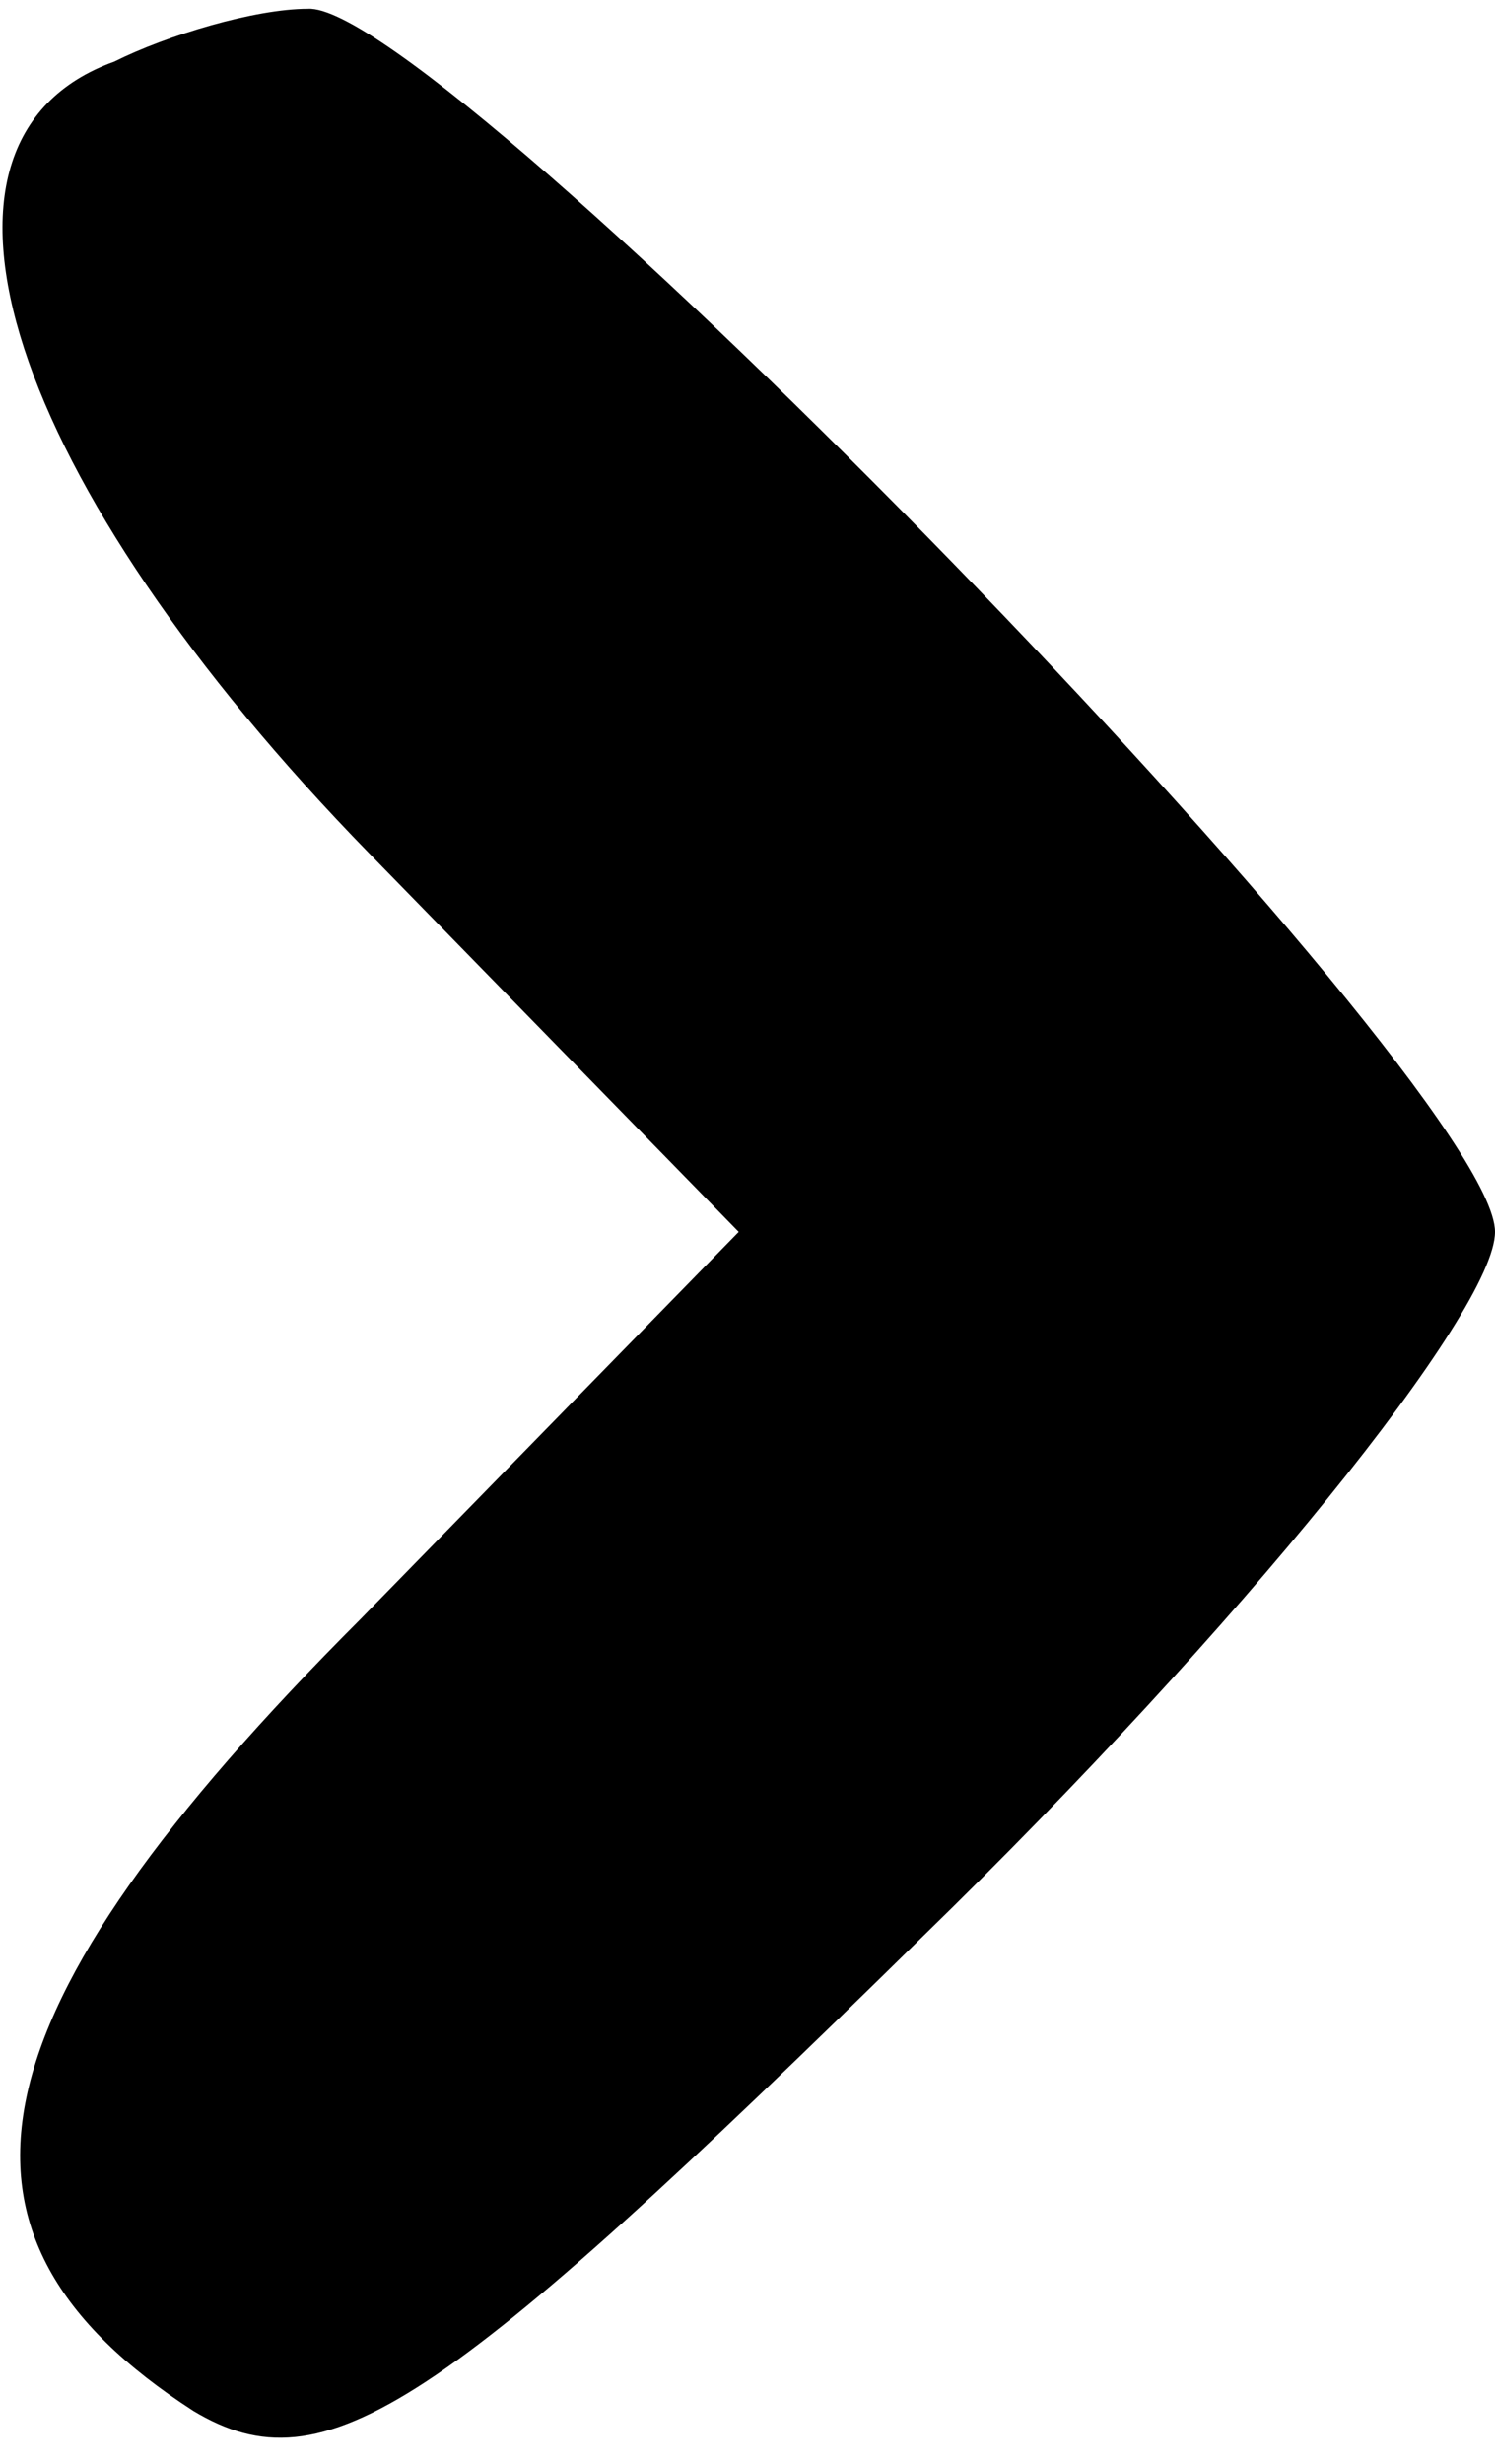 <?xml version="1.0" standalone="no"?>
<!DOCTYPE svg PUBLIC "-//W3C//DTD SVG 20010904//EN"
 "http://www.w3.org/TR/2001/REC-SVG-20010904/DTD/svg10.dtd">
<svg version="1.0" xmlns="http://www.w3.org/2000/svg"
 width="17pt" height="28pt" viewBox="0 0 17 28"
 preserveAspectRatio="xMidYMid meet">
<g transform="translate(0,28) scale(0.1,-0.1)"
fill="#000000" stroke="none">
<path d="M13 273 c-25 -9 -12 -48 29 -90 l42 -43 -43 -44 c-45 -45 -50 -70
-19 -90 15 -9 28 0 83 54 36 35 65 71 65 80 0 17 -120 140 -135 139 -6 0 -16
-3 -22 -6z"/>
</g>
</svg>
